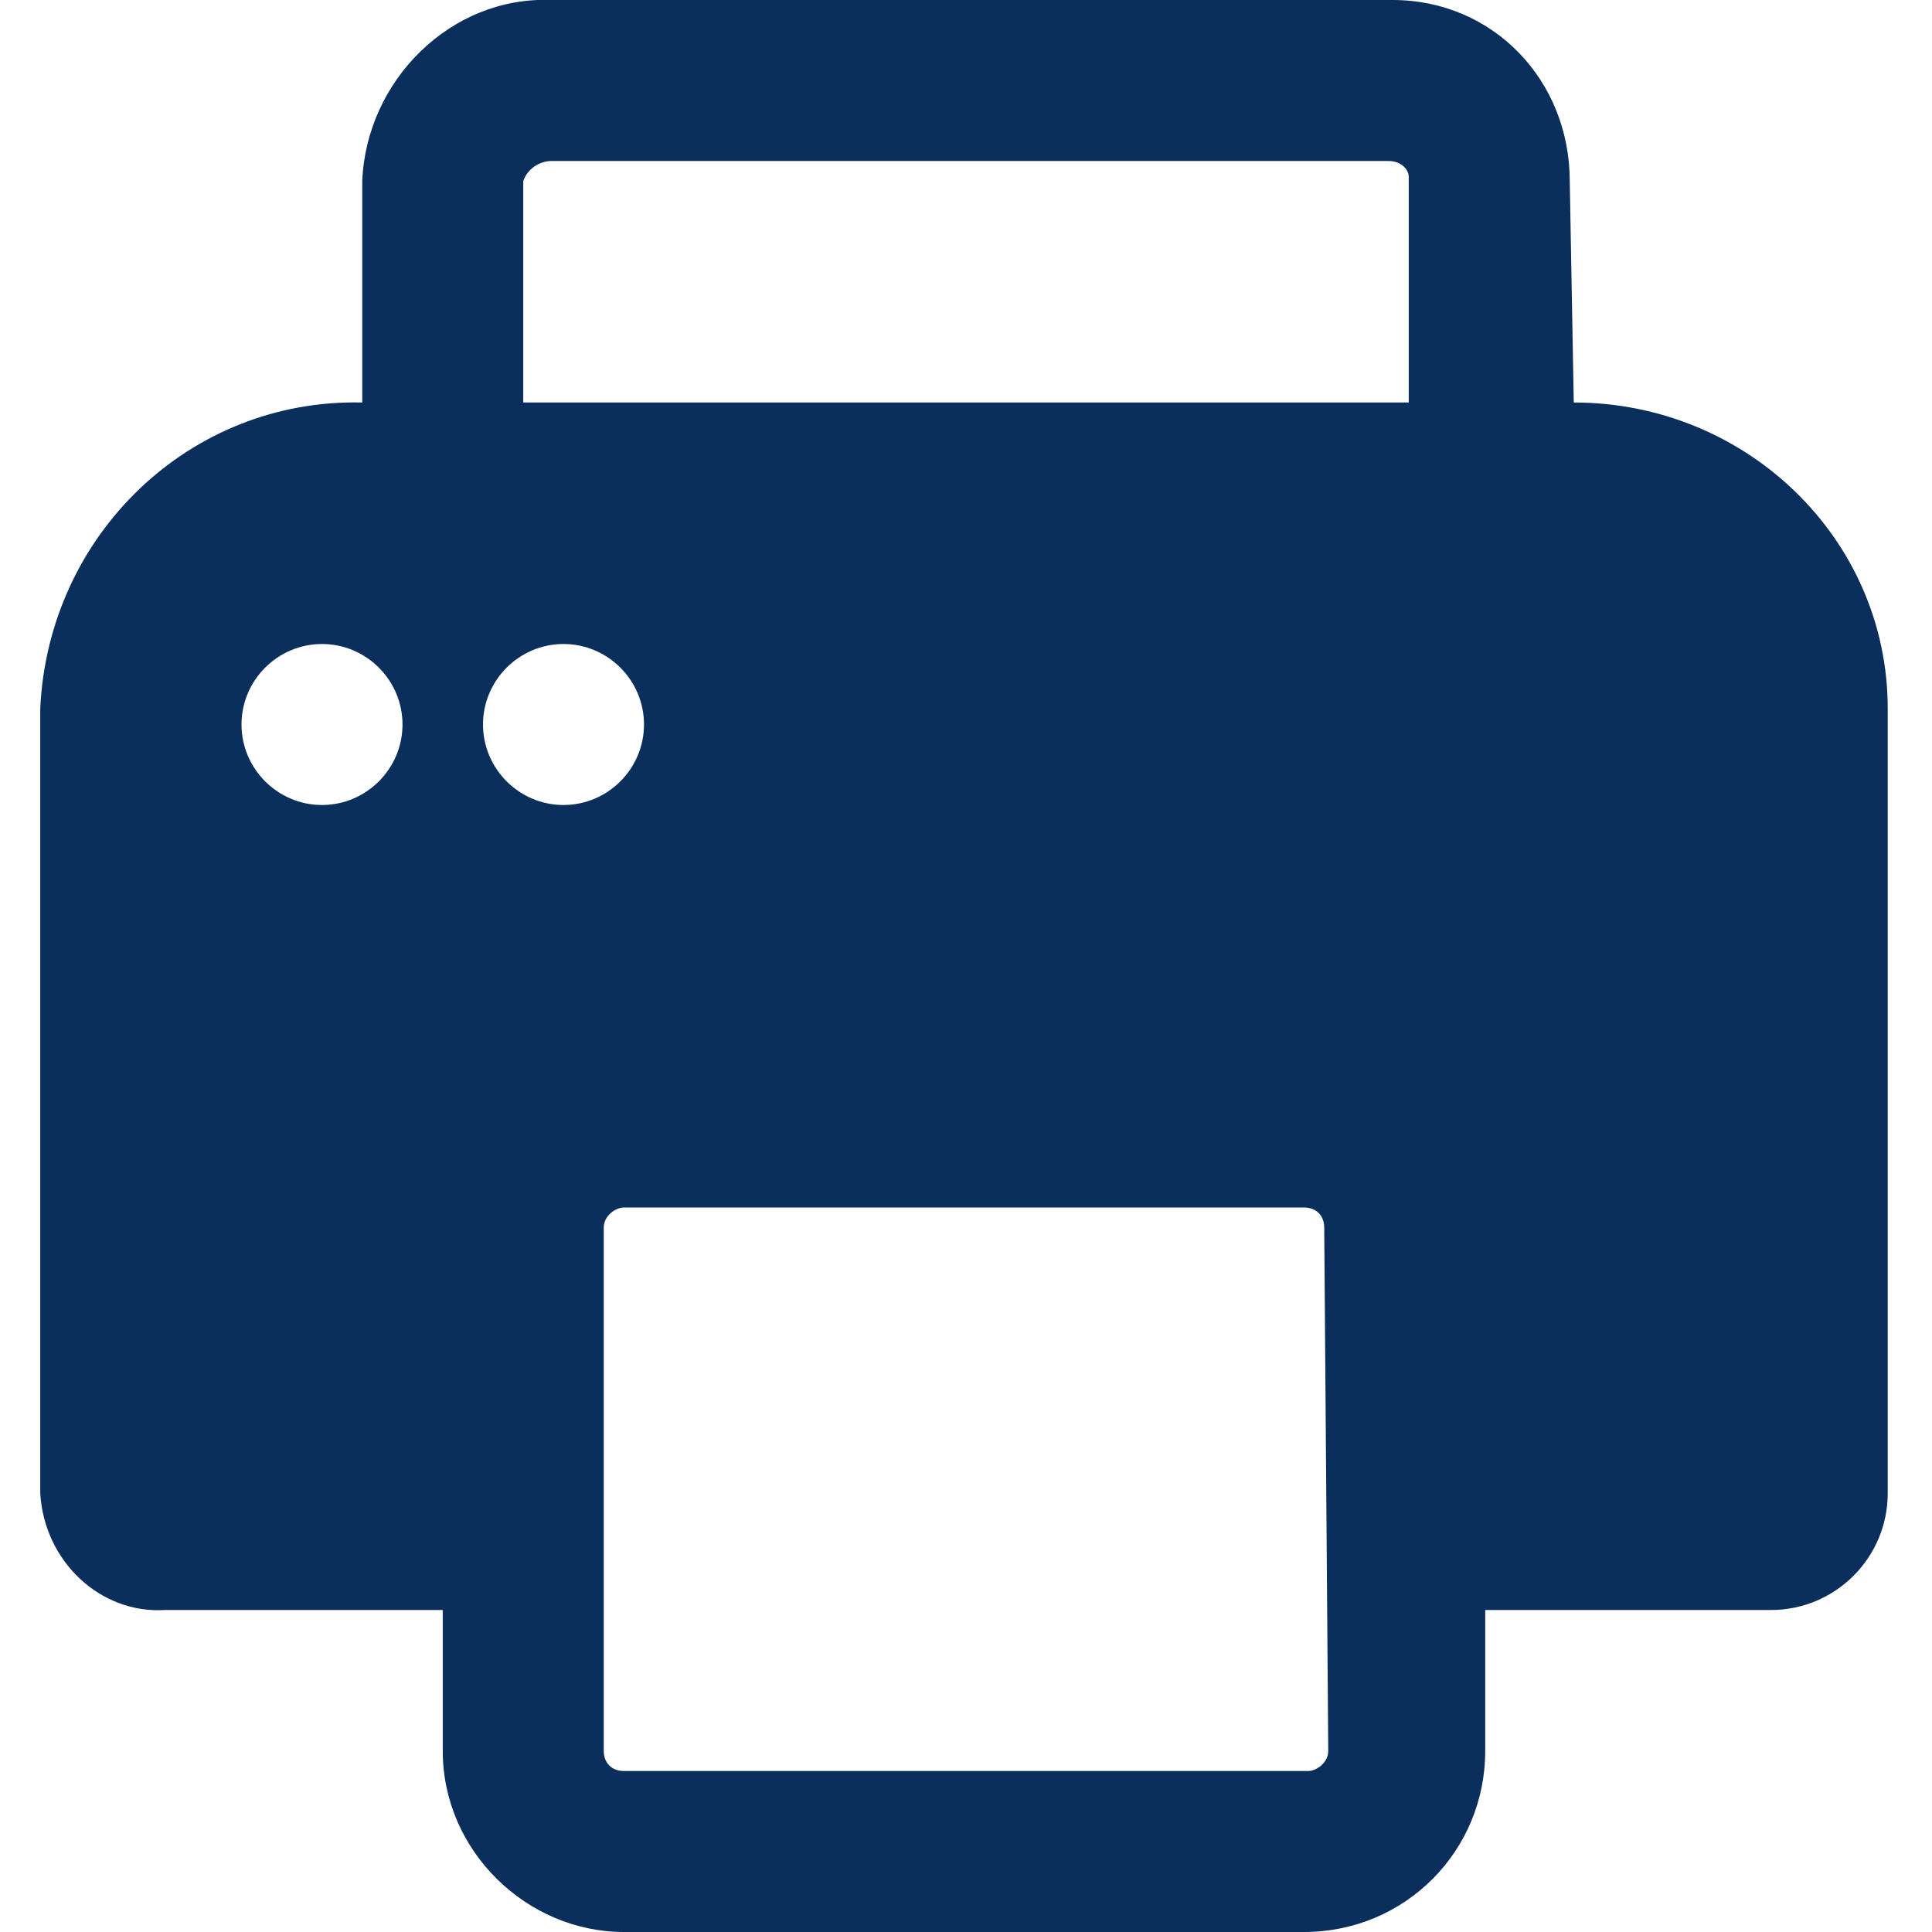 <?xml version="1.0" encoding="utf-8"?>
<!-- Generator: Adobe Illustrator 19.0.0, SVG Export Plug-In . SVG Version: 6.00 Build 0)  -->
<svg version="1.1" id="Layer_1" xmlns="http://www.w3.org/2000/svg" xmlns:xlink="http://www.w3.org/1999/xlink" x="0px" y="0px"
	 viewBox="-117 118.5 48 48" style="enable-background:new -117 118.5 48 48;" xml:space="preserve">
<style type="text/css">
	.st0{fill:#0A2F5D;}
</style>
<title>Png 48px Solid - 70 Basic Icons</title>
<g>
	<path class="st0" d="M-77.9,128.5L-77.9,128.5L-78,123c0-2.5-1.9-4.5-4.4-4.5h-0.1h-20.8c-2.5-0.1-4.6,2-4.7,4.5v5.5
		c-4.3-0.1-7.8,3.3-8,7.6v19.5c0.1,1.7,1.5,3,3.1,2.9h6.9v3.5c0,2.5,2.1,4.5,4.5,4.5h16.9c2.5,0,4.5-2,4.5-4.5v-3.5h7.1
		c1.6,0,2.9-1.3,2.9-2.9c0,0,0,0,0-0.1v-19.4C-70.1,131.9-73.6,128.5-77.9,128.5C-77.8,128.5-77.8,128.5-77.9,128.5z M-109,138.5
		c-1.1,0-2-0.9-2-2s0.9-2,2-2s2,0.9,2,2S-107.9,138.5-109,138.5z M-105,136.5c0-1.1,0.9-2,2-2s2,0.9,2,2s-0.9,2-2,2
		S-105,137.6-105,136.5z M-84,162c0,0.3-0.3,0.5-0.5,0.5h-17c-0.3,0-0.5-0.2-0.5-0.5v-13c0-0.3,0.3-0.5,0.5-0.5h16.9
		c0.3,0,0.5,0.2,0.5,0.5L-84,162L-84,162z M-82,128.5h-22V123c0.1-0.3,0.4-0.5,0.7-0.5h20.8c0.3,0,0.5,0.2,0.5,0.4v0.1V128.5z"/>
</g>
</svg>
